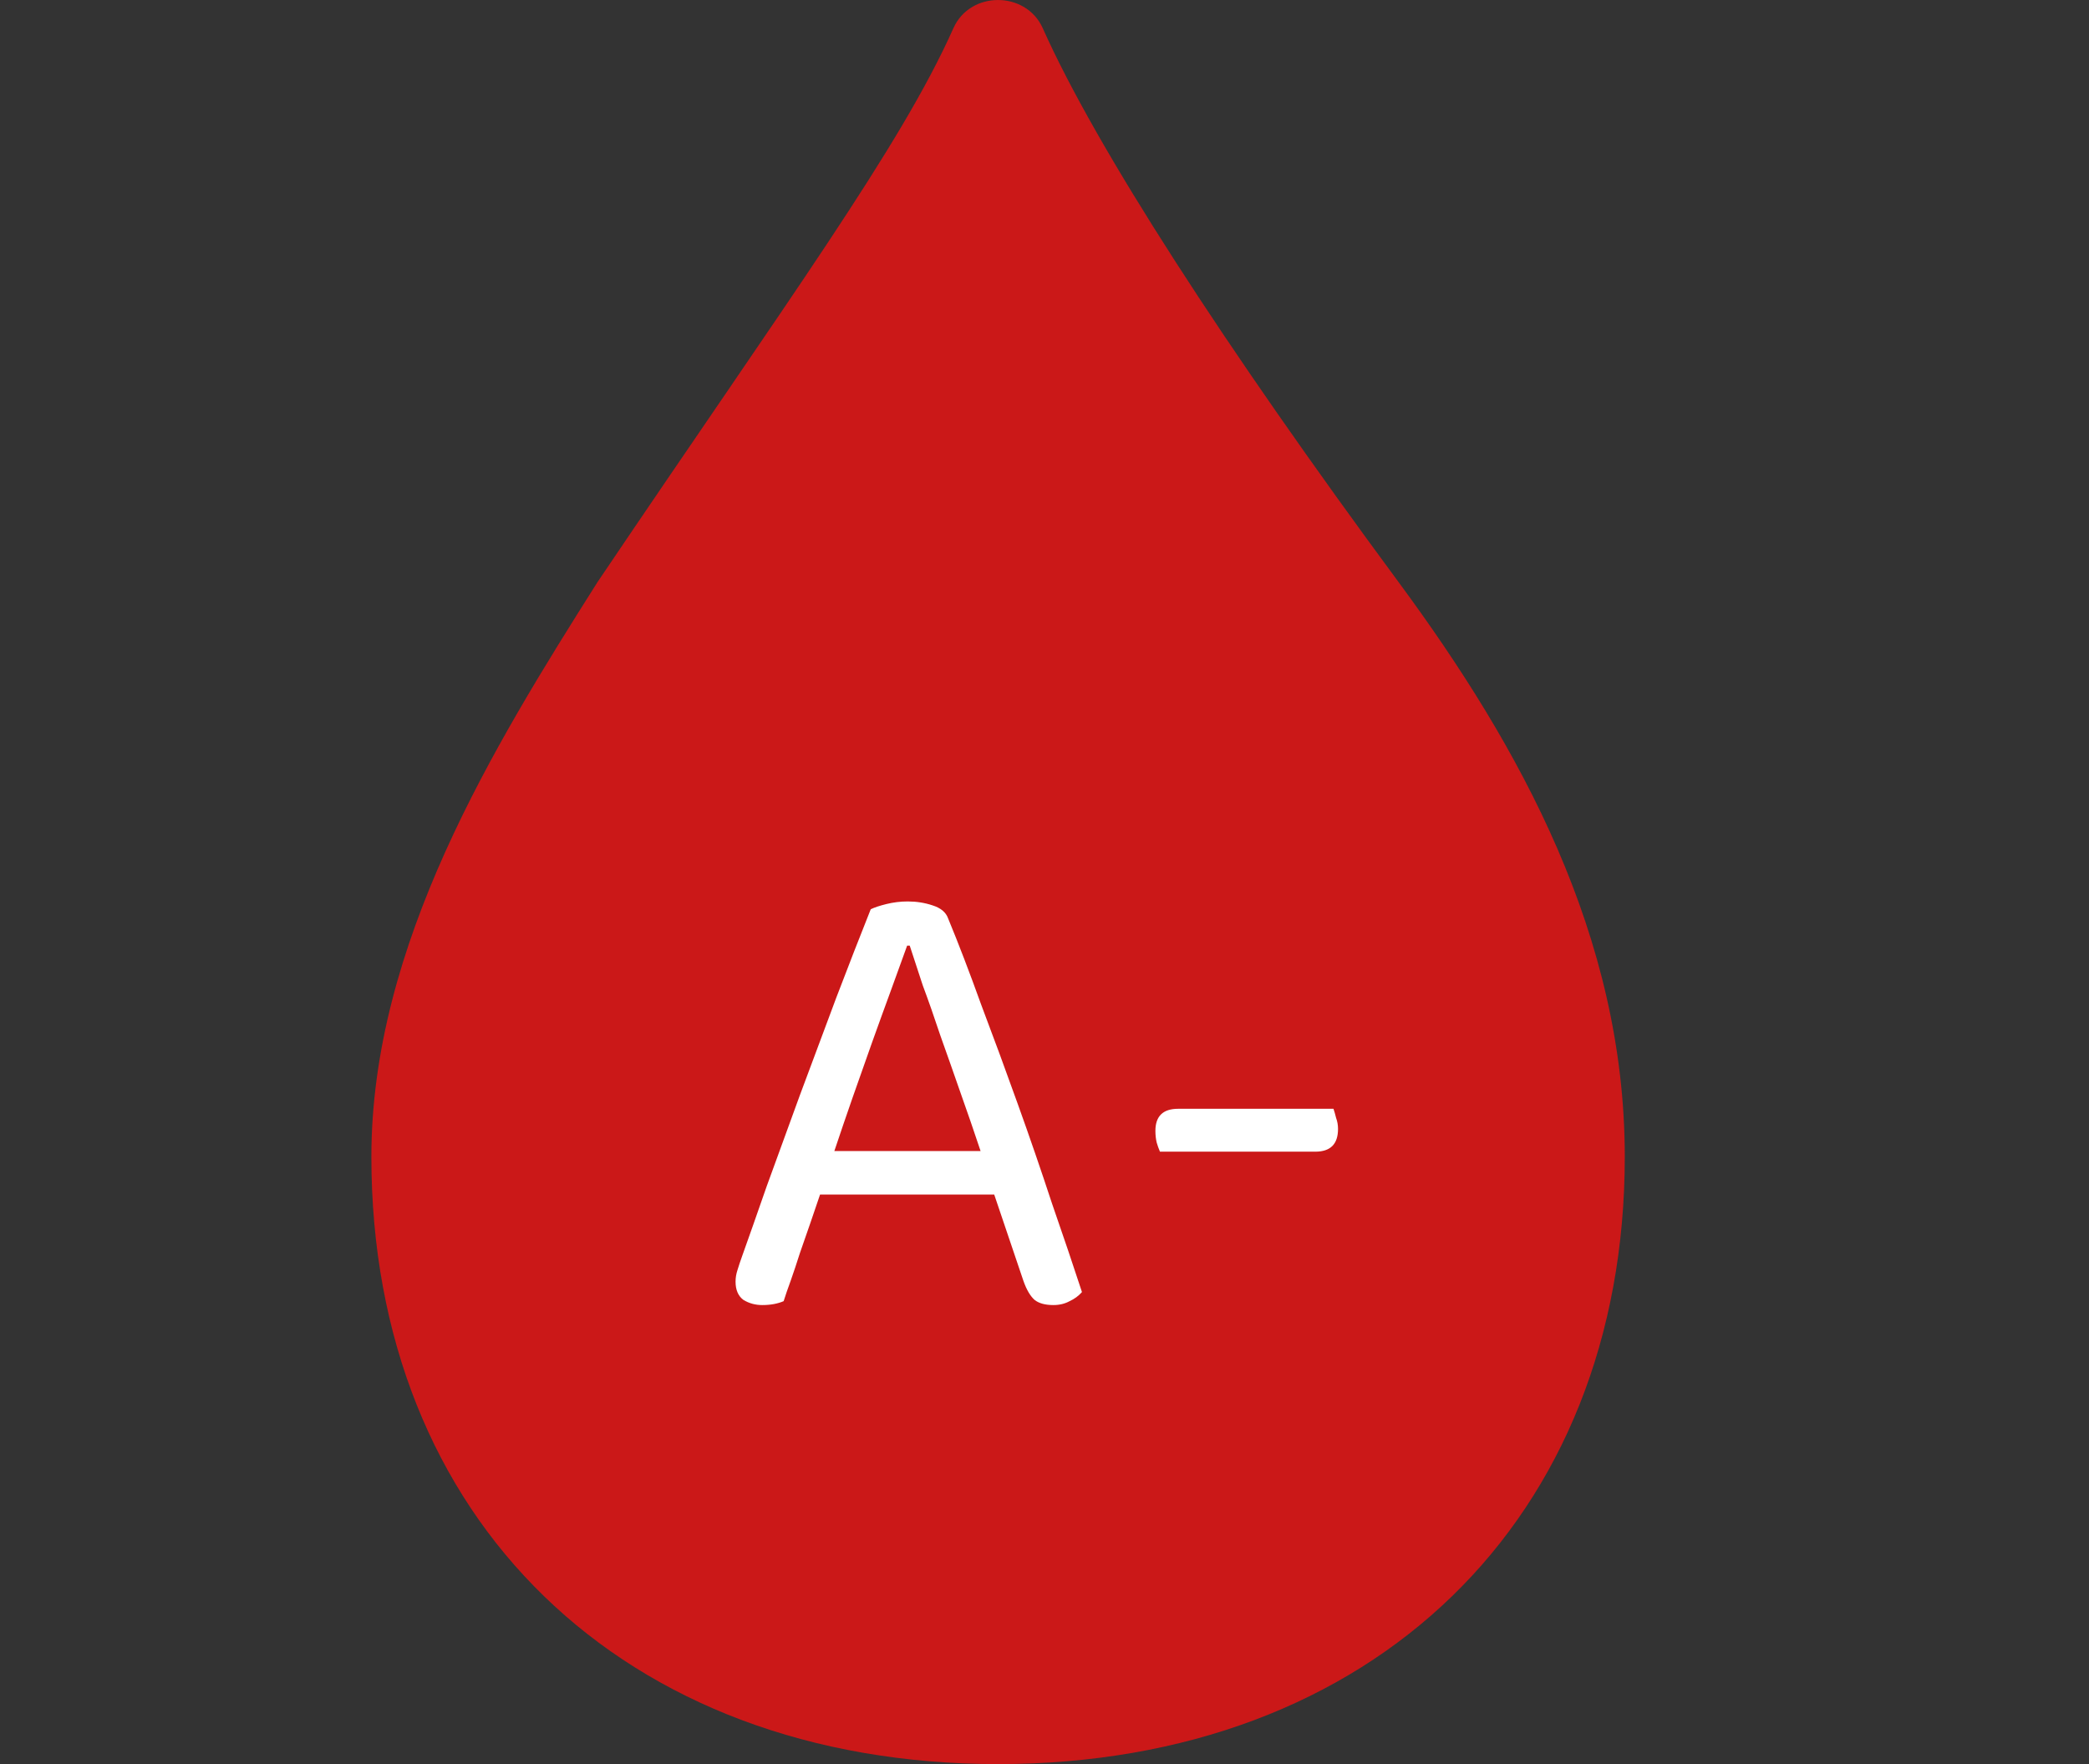 <svg width="45" height="38" viewBox="0 0 45 38" fill="none" xmlns="http://www.w3.org/2000/svg">
<rect x="0" y="0" width="45" height="38" fill="#333333" stroke="none"/>
<path d="M30.125 12.536C26.373 7.455 23.607 3.174 22.462 0.607C22.099 -0.202 20.897 -0.202 20.538 0.607C19.393 3.174 17 6.419 12.873 12.536C10.625 16.091 8 20.346 8 24.918C8 32.718 13.419 38 21.5 38C29.581 38 35 32.715 35 24.918C35 20.166 32.75 16.091 30.125 12.536Z" fill="#CB1818"/>
<path d="M21.417 25.732H17.665C17.6 25.919 17.53 26.124 17.455 26.348C17.381 26.563 17.306 26.777 17.231 26.992C17.166 27.197 17.101 27.393 17.035 27.58C16.97 27.757 16.919 27.907 16.881 28.028C16.751 28.084 16.597 28.112 16.419 28.112C16.27 28.112 16.135 28.075 16.013 28C15.901 27.916 15.845 27.785 15.845 27.608C15.845 27.524 15.859 27.44 15.887 27.356C15.915 27.263 15.948 27.165 15.985 27.062C16.125 26.67 16.303 26.166 16.517 25.55C16.741 24.934 16.979 24.281 17.231 23.59C17.493 22.89 17.754 22.19 18.015 21.49C18.286 20.781 18.533 20.146 18.757 19.586C18.832 19.549 18.944 19.511 19.093 19.474C19.243 19.437 19.397 19.418 19.555 19.418C19.742 19.418 19.919 19.446 20.087 19.502C20.265 19.558 20.377 19.651 20.423 19.782C20.647 20.323 20.885 20.944 21.137 21.644C21.399 22.335 21.66 23.044 21.921 23.772C22.183 24.5 22.43 25.219 22.663 25.928C22.906 26.628 23.121 27.263 23.307 27.832C23.233 27.916 23.144 27.981 23.041 28.028C22.939 28.084 22.822 28.112 22.691 28.112C22.514 28.112 22.379 28.075 22.285 28C22.192 27.916 22.113 27.781 22.047 27.594L21.417 25.732ZM19.541 20.37C19.439 20.65 19.322 20.972 19.191 21.336C19.061 21.691 18.925 22.064 18.785 22.456C18.645 22.848 18.505 23.245 18.365 23.646C18.225 24.047 18.095 24.43 17.973 24.794H21.123C20.983 24.374 20.839 23.954 20.689 23.534C20.54 23.105 20.395 22.694 20.255 22.302C20.125 21.91 19.999 21.551 19.877 21.224C19.765 20.888 19.672 20.603 19.597 20.37H19.541ZM24.987 24.808C24.959 24.743 24.936 24.677 24.917 24.612C24.899 24.537 24.889 24.453 24.889 24.36C24.889 24.043 25.053 23.884 25.379 23.884H28.725C28.744 23.94 28.763 24.005 28.781 24.08C28.809 24.155 28.823 24.234 28.823 24.318C28.823 24.645 28.66 24.808 28.333 24.808H24.987Z" fill="white"/>
</svg>
